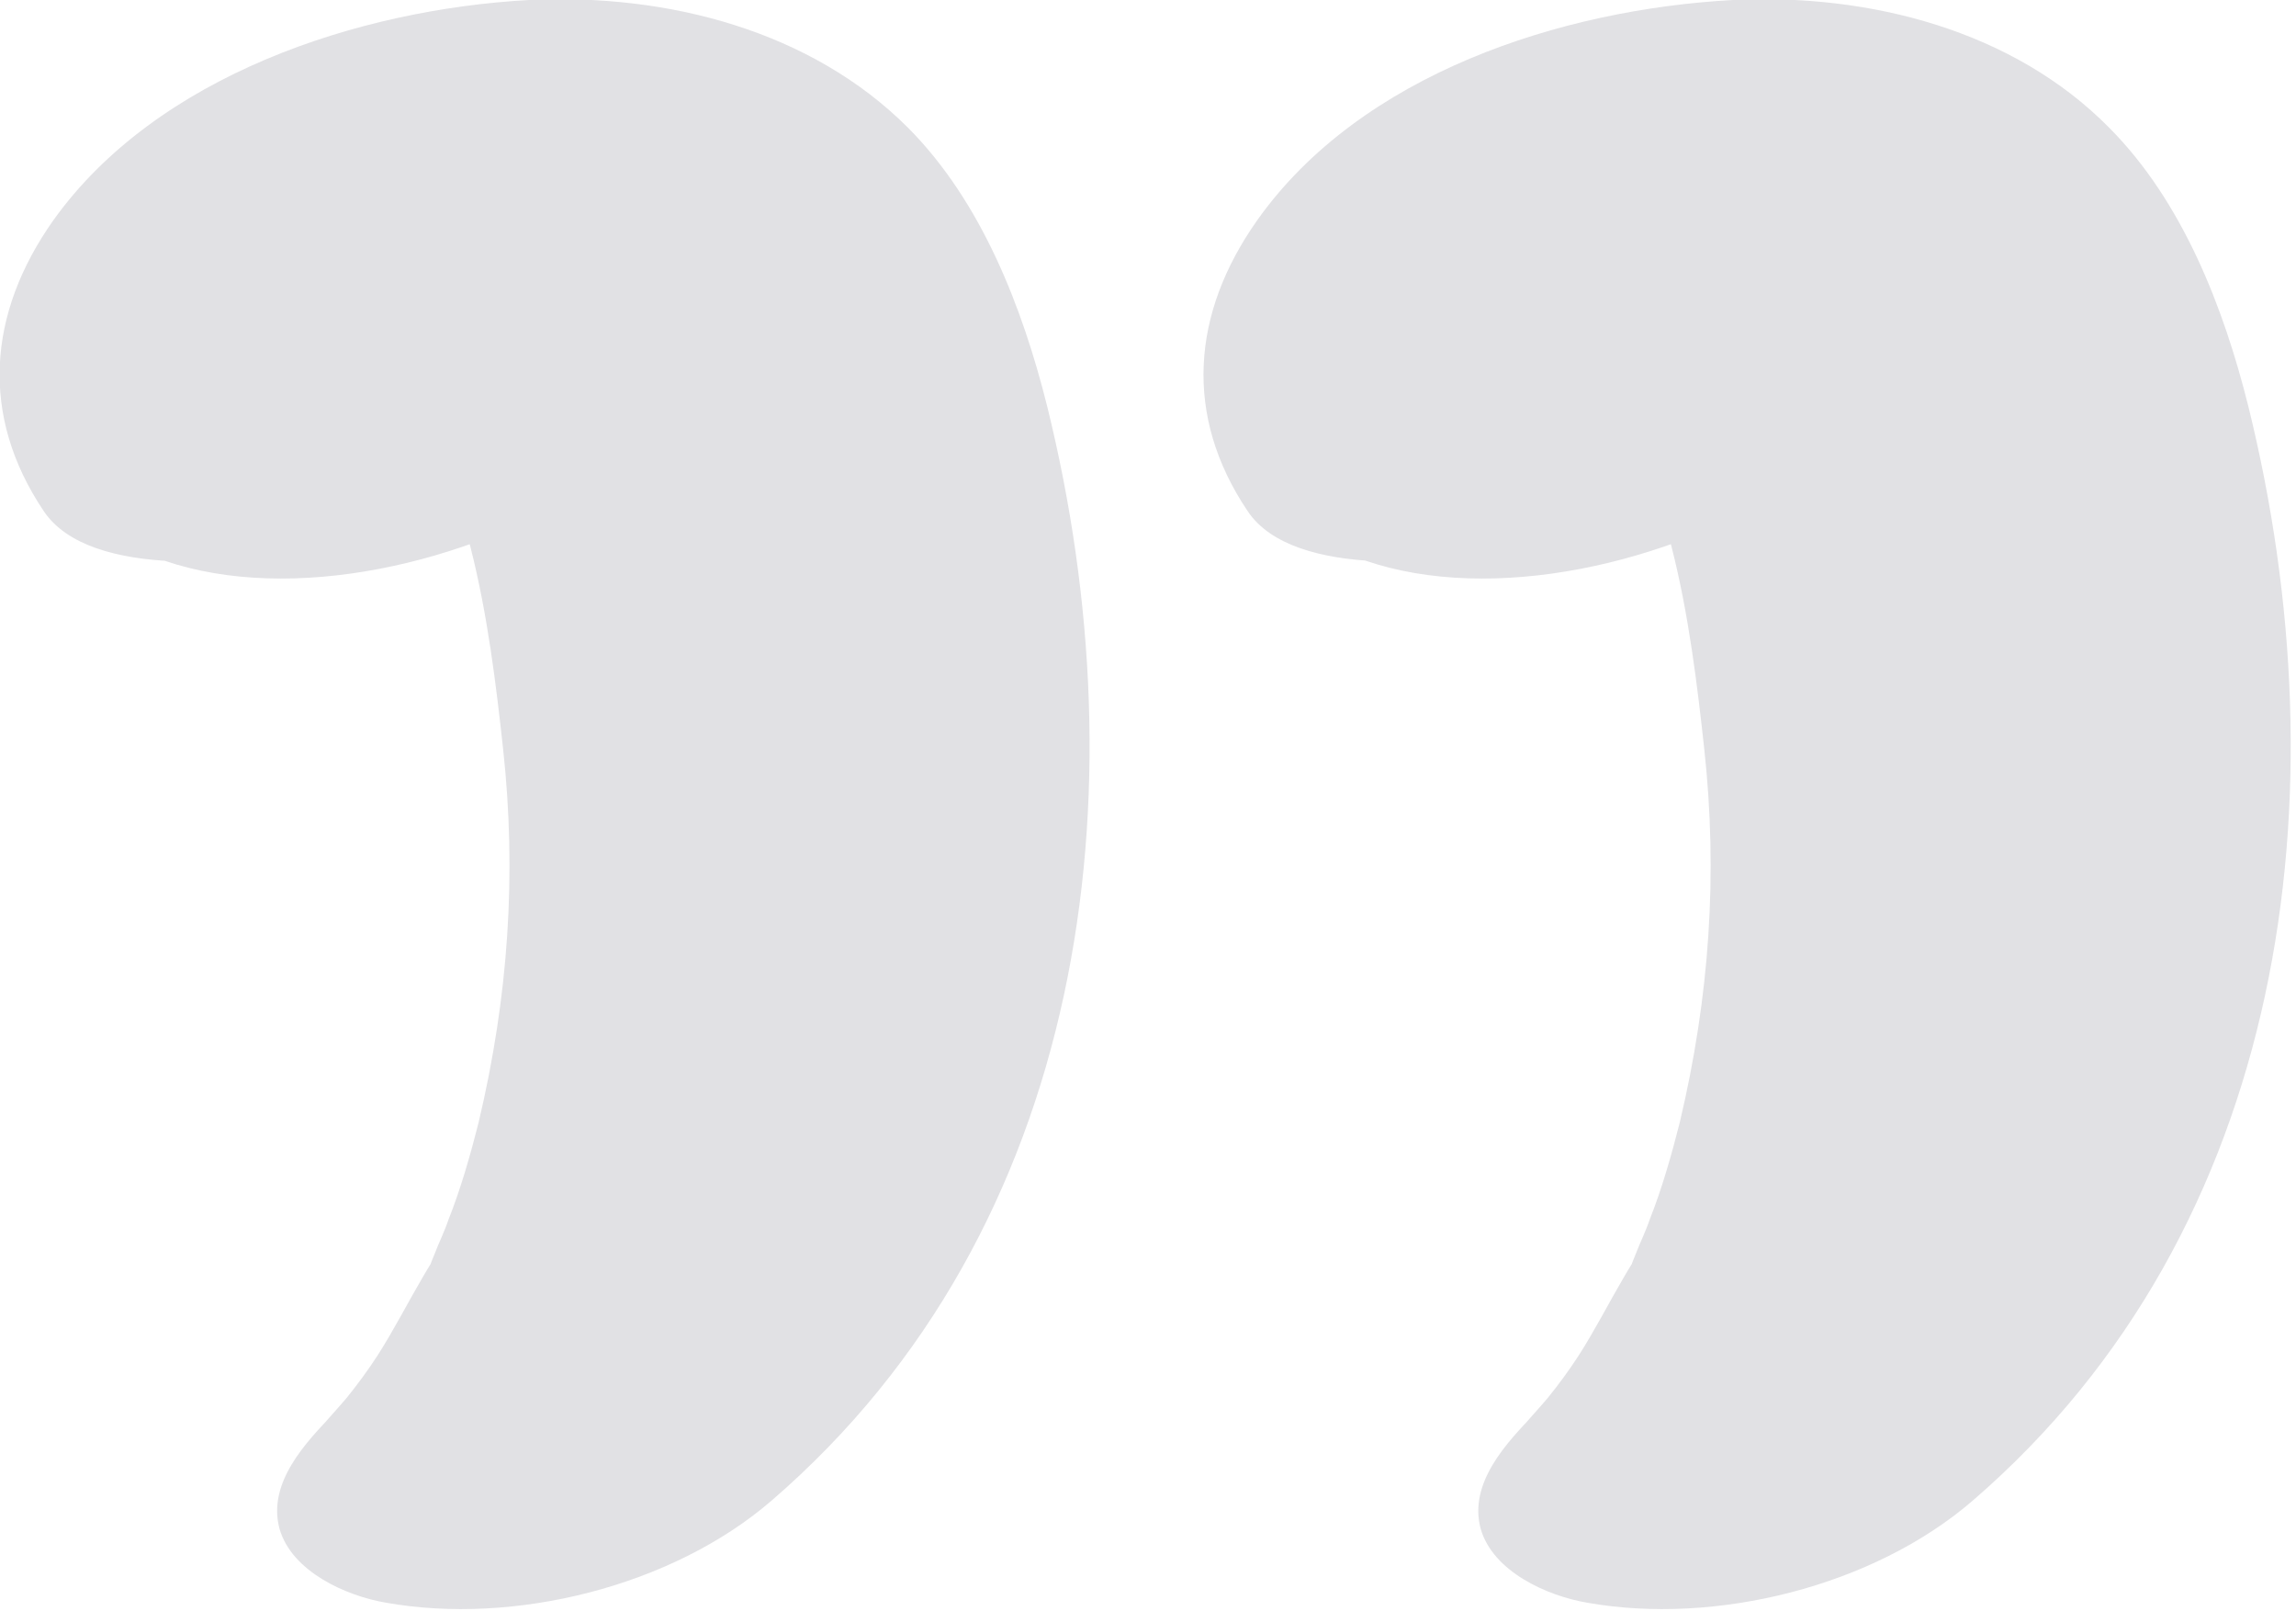 <svg width="67" height="47" viewBox="0 0 67 47" fill="none" xmlns="http://www.w3.org/2000/svg">
<g clip-path="url(#clip0_1368_3226)">
<path d="M19.734 8.591L19.336 9.337L14.8 12.593L15.039 12.475L10.543 13.652H10.822L6.803 13.535C5.053 13.299 4.416 12.319 4.973 10.632C6.644 9.337 7.002 8.984 6.008 9.611L17.944 8.042C17.466 7.807 17.347 7.807 17.625 8.042C17.904 8.278 17.824 8.238 17.426 7.846C17.028 7.022 17.426 8.199 17.148 7.179L0.995 12.672C1.353 12.986 1.432 13.025 1.193 12.829C0.796 12.515 0.835 12.083 1.273 11.455L16.949 8.395C17.347 8.945 16.909 8.003 16.869 7.807C16.949 8.395 16.869 7.768 16.949 7.454C17.068 6.944 16.949 6.551 16.949 7.179C17.307 6.708 17.307 6.669 16.949 7.061C16.67 7.415 16.312 7.65 15.914 7.846L11.458 9.337C10.981 9.415 10.503 9.415 10.026 9.376C9.668 9.376 8.554 8.945 9.668 9.415C10.185 9.651 10.543 9.886 11.22 10.671C13.686 13.495 14.283 18.203 14.681 21.852C15.079 25.5 14.84 29.071 13.965 32.758C13.726 33.7 13.448 34.681 13.089 35.583C12.97 35.936 12.811 36.25 12.692 36.564C12.095 38.016 13.129 35.897 12.334 37.27C11.896 38.016 11.498 38.8 11.021 39.546C10.742 39.977 10.424 40.409 10.106 40.801C9.946 40.997 8.912 42.135 9.748 41.233C8.912 42.096 7.798 43.273 8.156 44.606C8.514 45.862 10.106 46.568 11.259 46.764C14.999 47.431 19.614 46.294 22.519 43.783C31.749 35.819 33.341 23.107 30.556 11.848C29.84 8.984 28.646 5.884 26.497 3.727C23.673 0.902 19.495 -0.197 15.437 -0C10.464 0.274 4.575 2.197 1.552 6.434C-0.358 9.141 -0.597 12.122 1.273 14.908C2.626 16.948 7.281 16.399 9.071 16.046C11.816 15.496 15.318 14.28 16.909 11.848C18.103 10.043 18.341 7.728 16.591 6.198C13.965 3.923 9.509 4.668 6.525 5.649C4.337 6.394 -0.438 8.552 0.398 11.652C2.745 20.518 17.426 16.712 20.967 10.553C22.837 7.297 20.37 5.1 17.227 4.511C14.283 3.923 10.901 4.551 8.196 5.767C6.207 6.63 3.183 8.238 2.904 10.71C2.546 14.359 7.559 14.633 10.185 14.28C12.373 13.966 14.681 13.378 16.551 12.162C17.744 11.377 19.575 10.2 19.734 8.67V8.591Z" fill="#E1E1E4"/>
<path d="M54.865 8.591L54.467 9.337L49.931 12.593L50.17 12.475L45.674 13.652H45.953L41.934 13.535C40.184 13.299 39.547 12.319 40.104 10.632C41.775 9.337 42.133 8.984 41.139 9.611L53.074 8.042C52.597 7.807 52.477 7.807 52.756 8.042C53.035 8.278 52.955 8.238 52.557 7.846C52.159 7.022 52.557 8.199 52.279 7.179L36.046 12.672C36.404 12.986 36.483 13.025 36.245 12.829C35.847 12.515 35.887 12.083 36.324 11.455L52 8.395C52.398 8.945 51.96 8.003 51.92 7.807C52 8.395 51.92 7.768 52 7.454C52.119 6.944 52 6.551 52 7.179C52.358 6.708 52.358 6.669 52 7.061C51.722 7.415 51.364 7.65 50.966 7.846L46.51 9.337C46.032 9.415 45.555 9.415 45.077 9.376C44.719 9.376 43.605 8.945 44.719 9.415C45.236 9.651 45.594 9.886 46.271 10.671C48.738 13.495 49.334 18.203 49.732 21.852C50.13 25.5 49.891 29.071 49.016 32.758C48.777 33.7 48.499 34.681 48.141 35.583C48.022 35.936 47.862 36.25 47.743 36.564C47.146 38.016 48.181 35.897 47.385 37.27C46.947 38.016 46.549 38.8 46.072 39.546C45.793 39.977 45.475 40.409 45.157 40.801C44.998 40.997 43.963 42.135 44.799 41.233C43.963 42.096 42.849 43.273 43.207 44.606C43.565 45.862 45.157 46.568 46.311 46.764C50.051 47.431 54.666 46.294 57.57 43.783C66.801 35.819 68.392 23.107 65.607 11.848C64.891 8.984 63.697 5.884 61.549 3.727C58.764 0.902 54.586 -0.197 50.568 -0C45.555 0.274 39.706 2.157 36.682 6.434C34.773 9.141 34.534 12.122 36.404 14.908C37.757 16.948 42.412 16.399 44.202 16.046C46.947 15.496 50.448 14.28 52.04 11.848C53.233 10.043 53.472 7.728 51.722 6.198C49.096 3.923 44.64 4.668 41.656 5.649C39.428 6.394 34.653 8.552 35.449 11.652C37.796 20.518 52.477 16.712 56.019 10.553C57.889 7.297 55.422 5.1 52.279 4.511C49.334 3.923 45.953 4.551 43.247 5.767C41.258 6.63 38.234 8.238 37.956 10.71C37.597 14.359 42.611 14.633 45.236 14.28C47.425 13.966 49.732 13.378 51.602 12.162C52.796 11.377 54.626 10.2 54.785 8.67L54.865 8.591Z" fill="#E1E1E4"/>
</g>
<defs>
<clipPath id="clip0_1368_3226">
<rect width="67" height="47" fill="white"/>
</clipPath>
</defs>
</svg>
